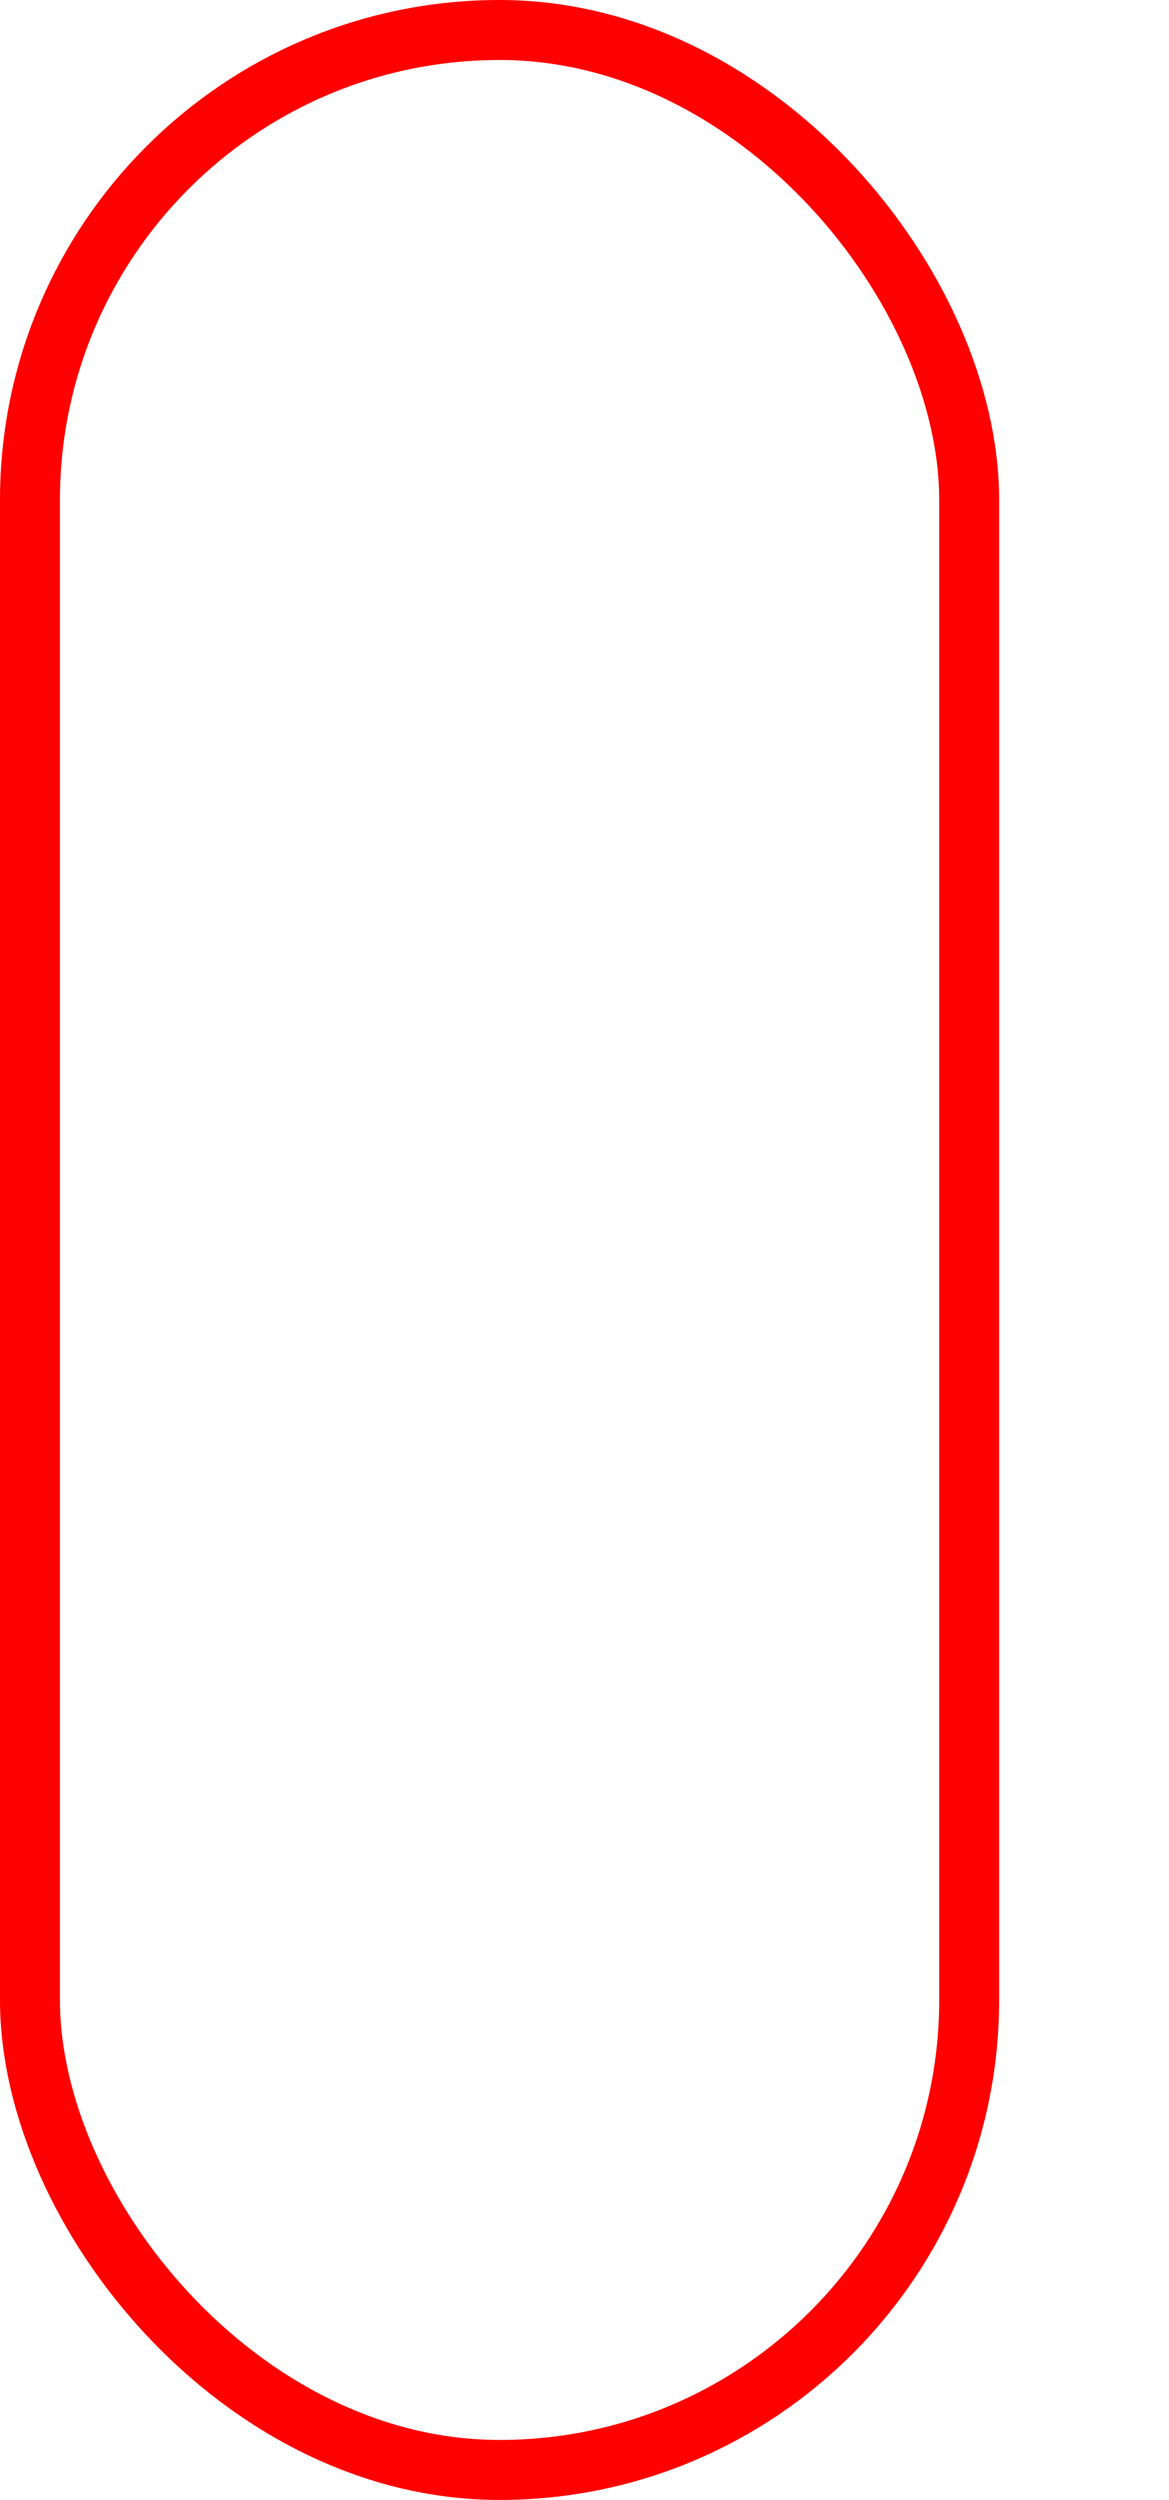 <svg height="100%" width="100%" viewBox="0 0 117 250" xmlns="http://www.w3.org/2000/svg"><g transform="translate(0)"><g style="stroke:red;stroke-width:6"><g style="fill:transparent"><rect x="3" y="3" width="94" height="244" rx="47" ry="47"></rect></g></g></g></svg>